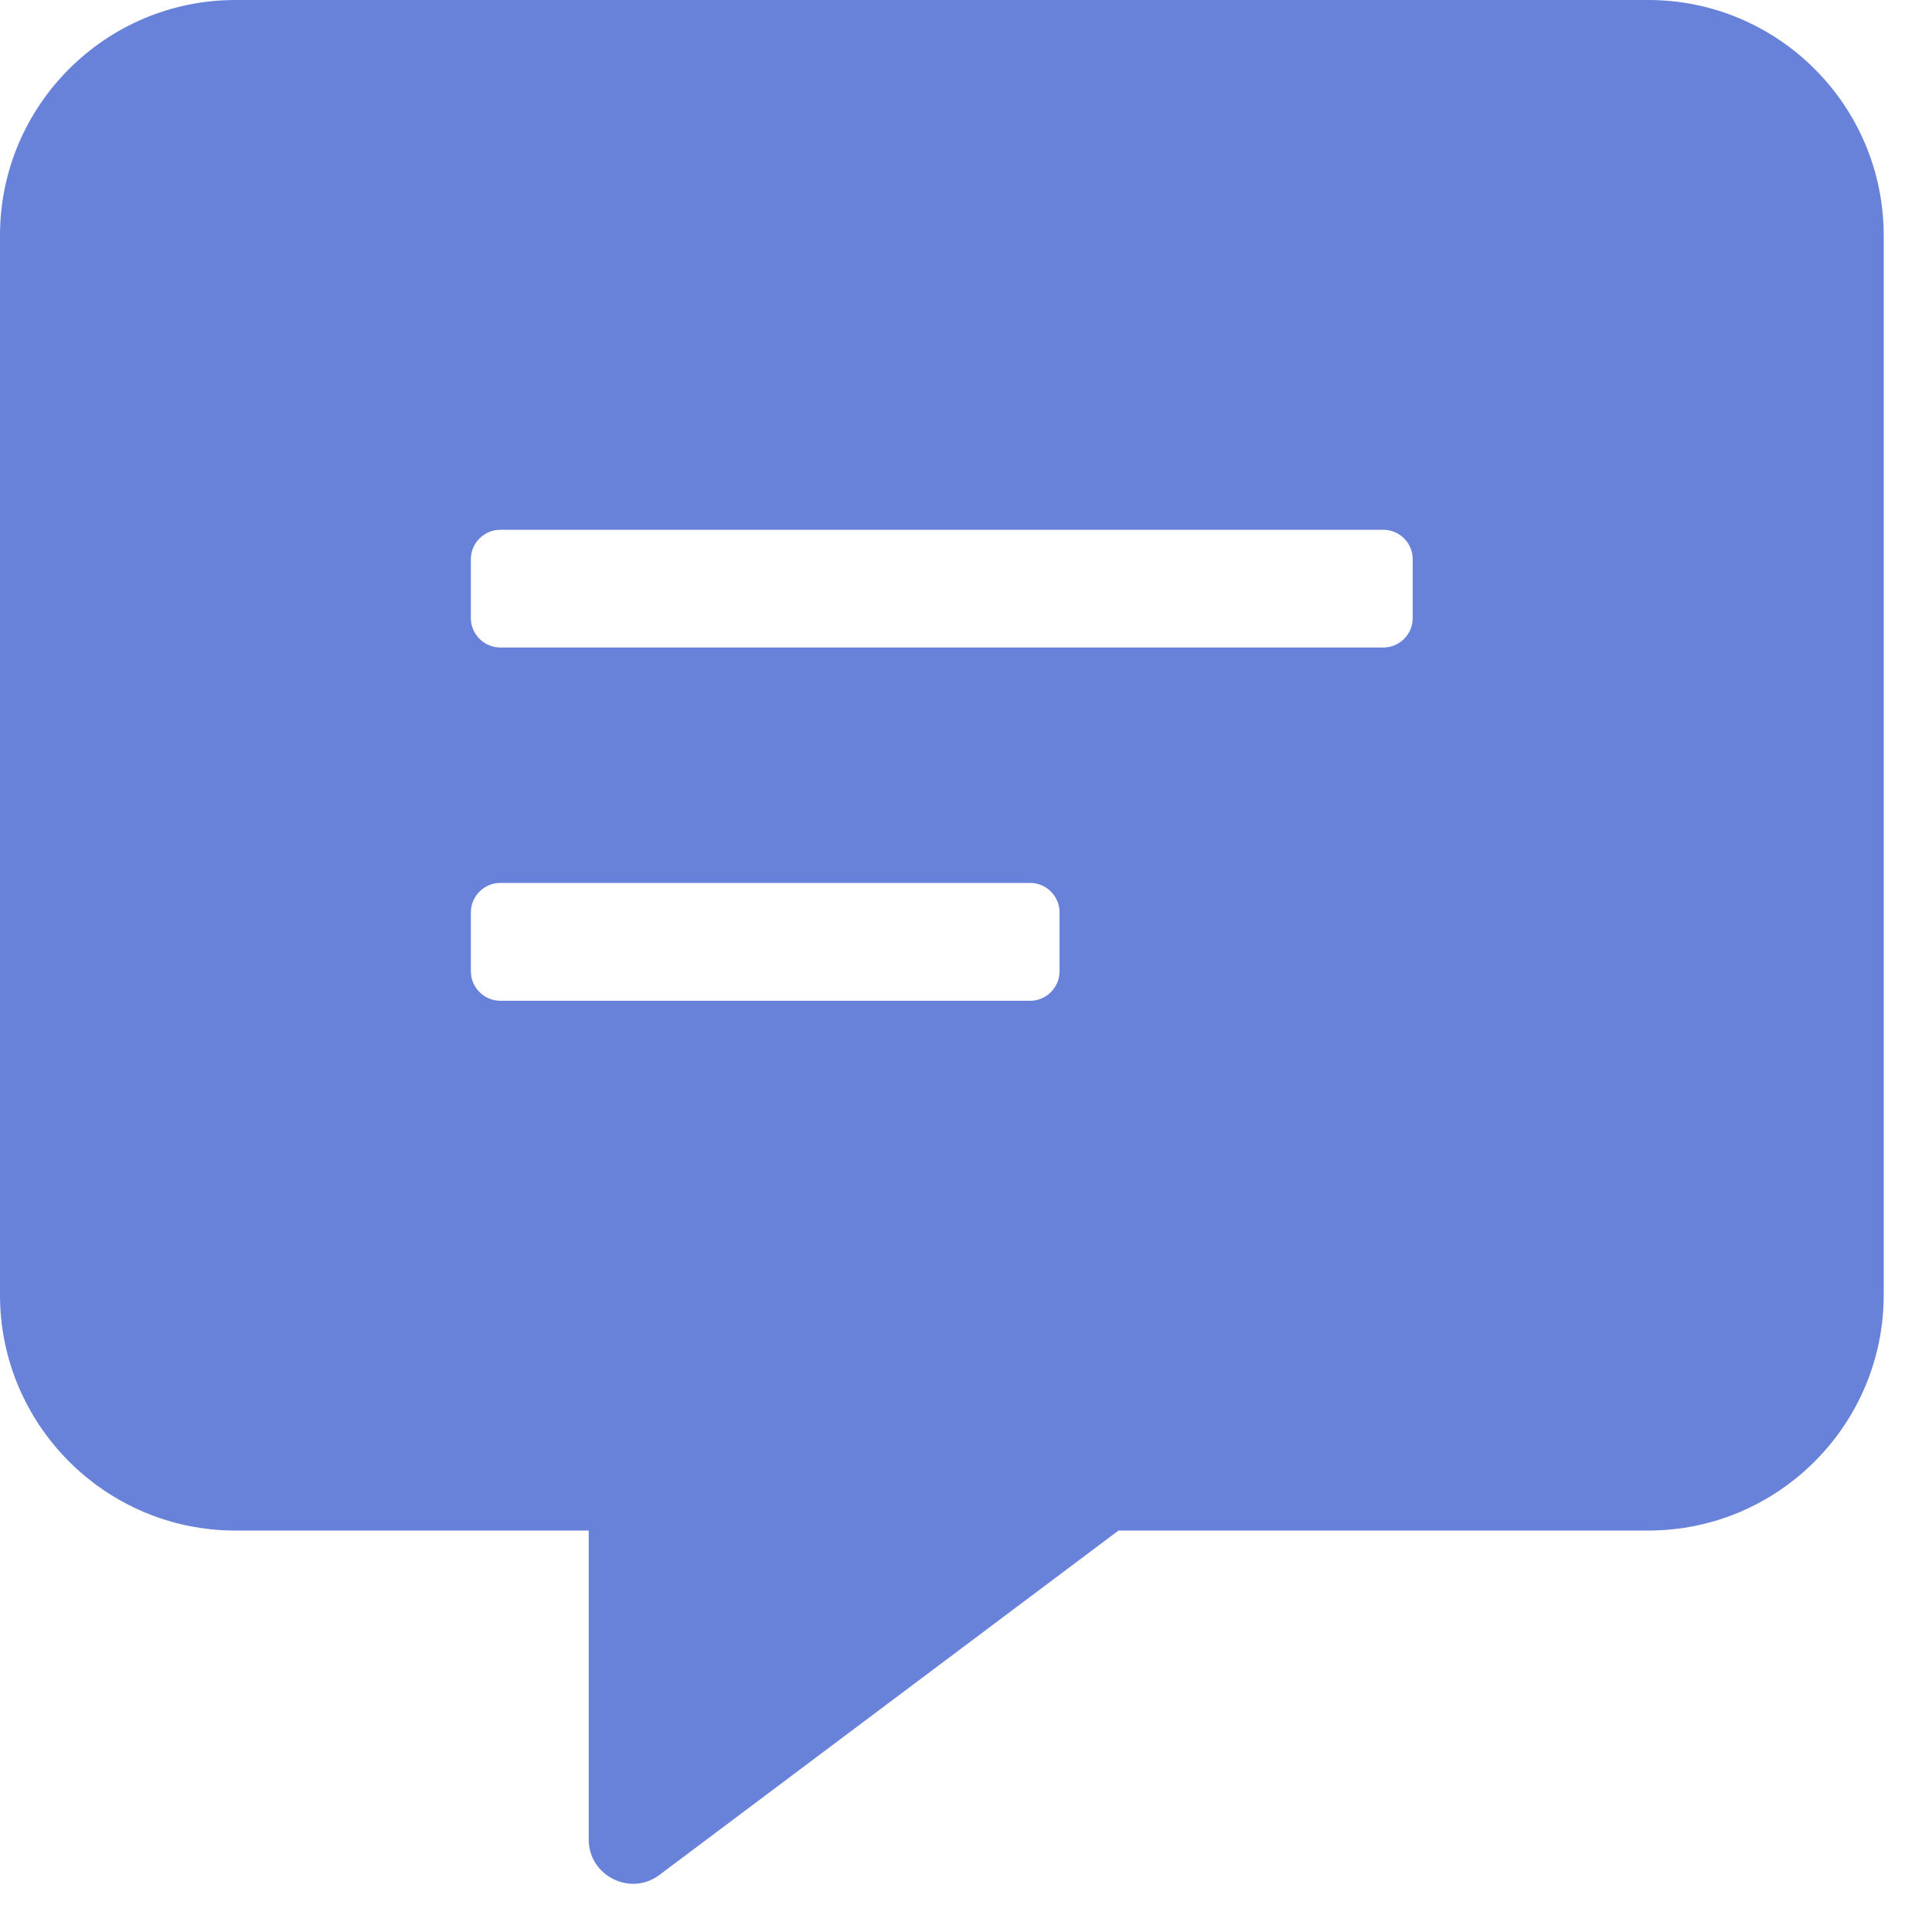 <?xml version="1.0" encoding="UTF-8"?>
<svg width="14px" height="14px" viewBox="0 0 14 14" version="1.1" xmlns="http://www.w3.org/2000/svg" xmlns:xlink="http://www.w3.org/1999/xlink">
    <title>ccomment-alt-lines</title>
    <g id="Final" stroke="none" stroke-width="1" fill="none" fill-rule="evenodd">
        <g id="360pc-mobile" transform="translate(-206, -750)" fill="#6882DA" fill-rule="nonzero">
            <g id="Group-11" transform="translate(20, 736)">
                <g id="Group-6" transform="translate(186, 12)">
                    <path d="M4.775,15.589 L8.105,13.091 L11.944,13.091 C12.885,13.091 13.65,12.325 13.65,11.384 L13.65,3.706 C13.65,2.765 12.885,2 11.944,2 L1.706,2 C0.765,2 -1.8562929e-13,2.765 -1.8562929e-13,3.706 L-1.8562929e-13,11.384 C-1.8562929e-13,12.325 0.765,13.091 1.706,13.091 L4.266,13.091 L4.266,15.33 C4.266,15.591 4.564,15.743 4.775,15.589 Z M10.024,6.692 L3.626,6.692 C3.508,6.692 3.412,6.596 3.412,6.479 L3.412,6.052 C3.412,5.935 3.508,5.839 3.626,5.839 L10.024,5.839 C10.142,5.839 10.237,5.935 10.237,6.052 L10.237,6.479 C10.237,6.596 10.142,6.692 10.024,6.692 Z M7.465,9.252 L3.626,9.252 C3.508,9.252 3.412,9.156 3.412,9.038 L3.412,8.612 C3.412,8.494 3.508,8.398 3.626,8.398 L7.465,8.398 C7.582,8.398 7.678,8.494 7.678,8.612 L7.678,9.038 C7.678,9.156 7.582,9.252 7.465,9.252 Z" id="ccomment-alt-lines"></path>
                </g>
            </g>
        </g>
    </g>
</svg>